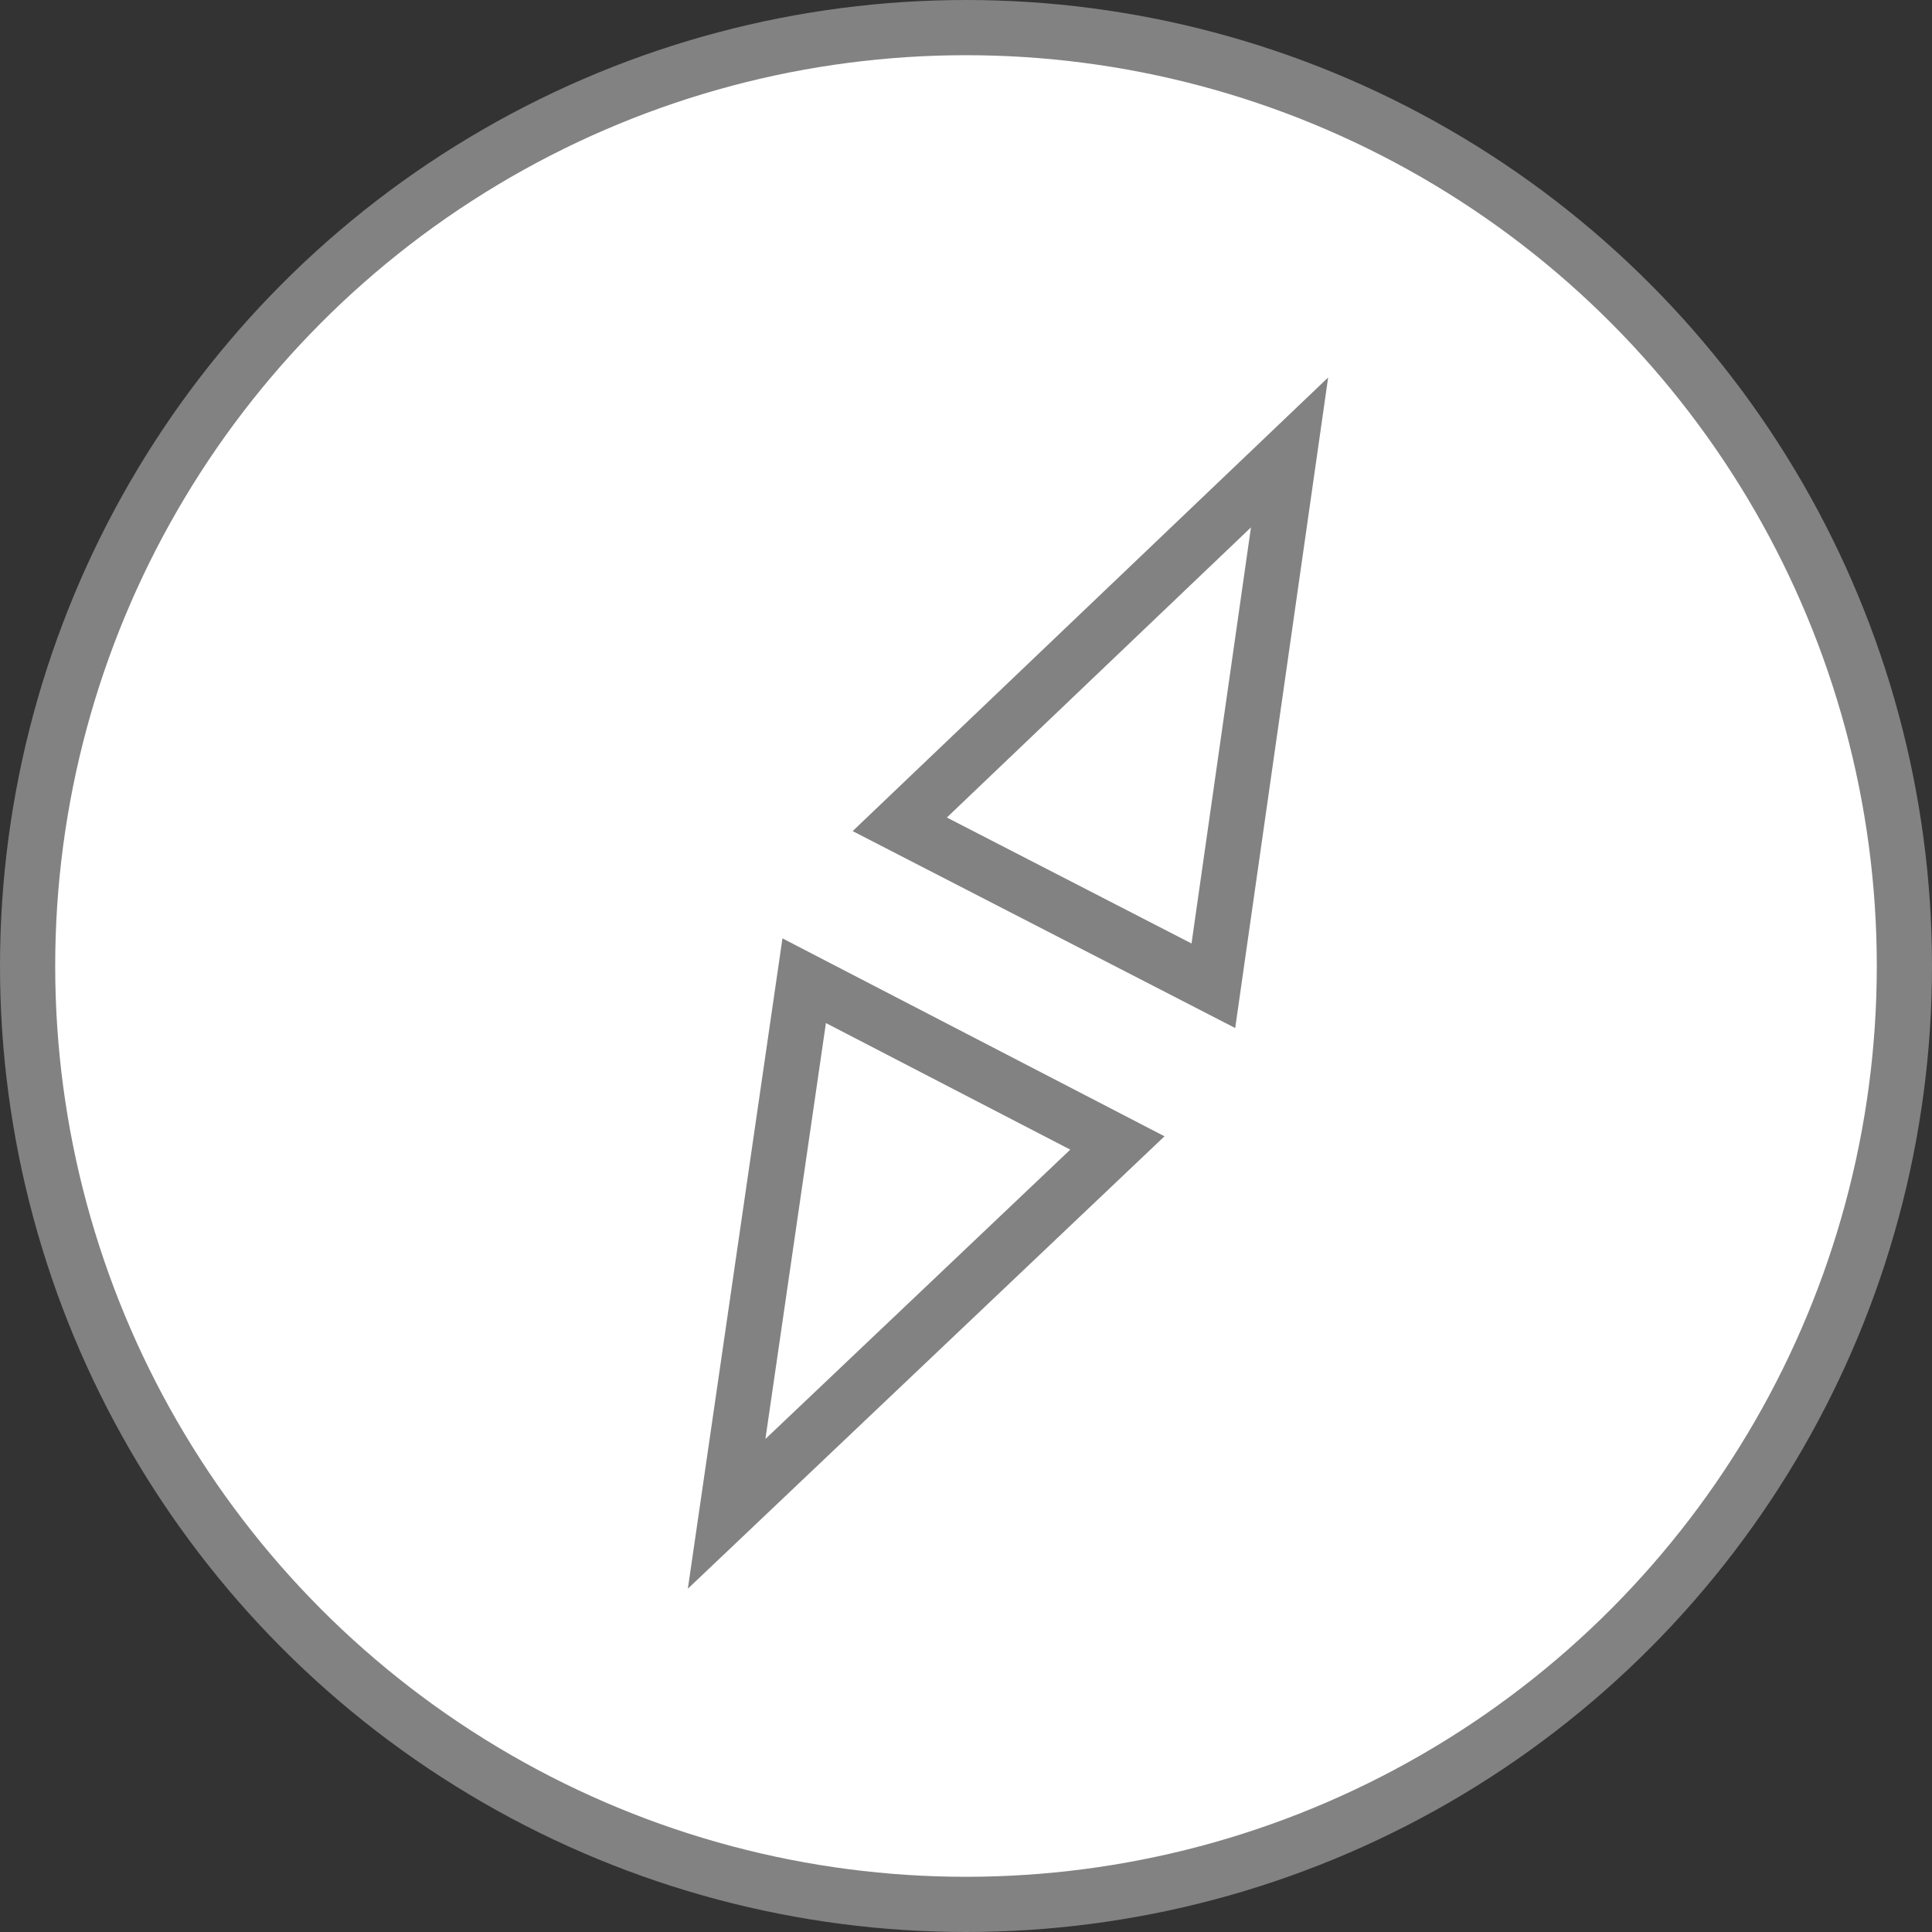 <svg width="30" height="30" viewBox="0 0 35 35" fill="none" xmlns="http://www.w3.org/2000/svg">
<rect x="0" y="0" width="35" height="35" fill="#333333" stroke="none"/>
<circle cx="17.5" cy="17.5" r="17" fill="white" stroke="#828282"/>
<path d="M0.702 10.75L3.897 1.528L7.092 10.75H0.702Z" transform="translate(20.596 5.054) rotate(27.239)" fill="white" stroke="#828282"/>
<path d="M0.702 10.75L3.897 1.528L7.092 10.75H0.702Z" transform="translate(15.921 30.574) rotate(-152.614)" fill="white" stroke="#828282"/>
</svg>
